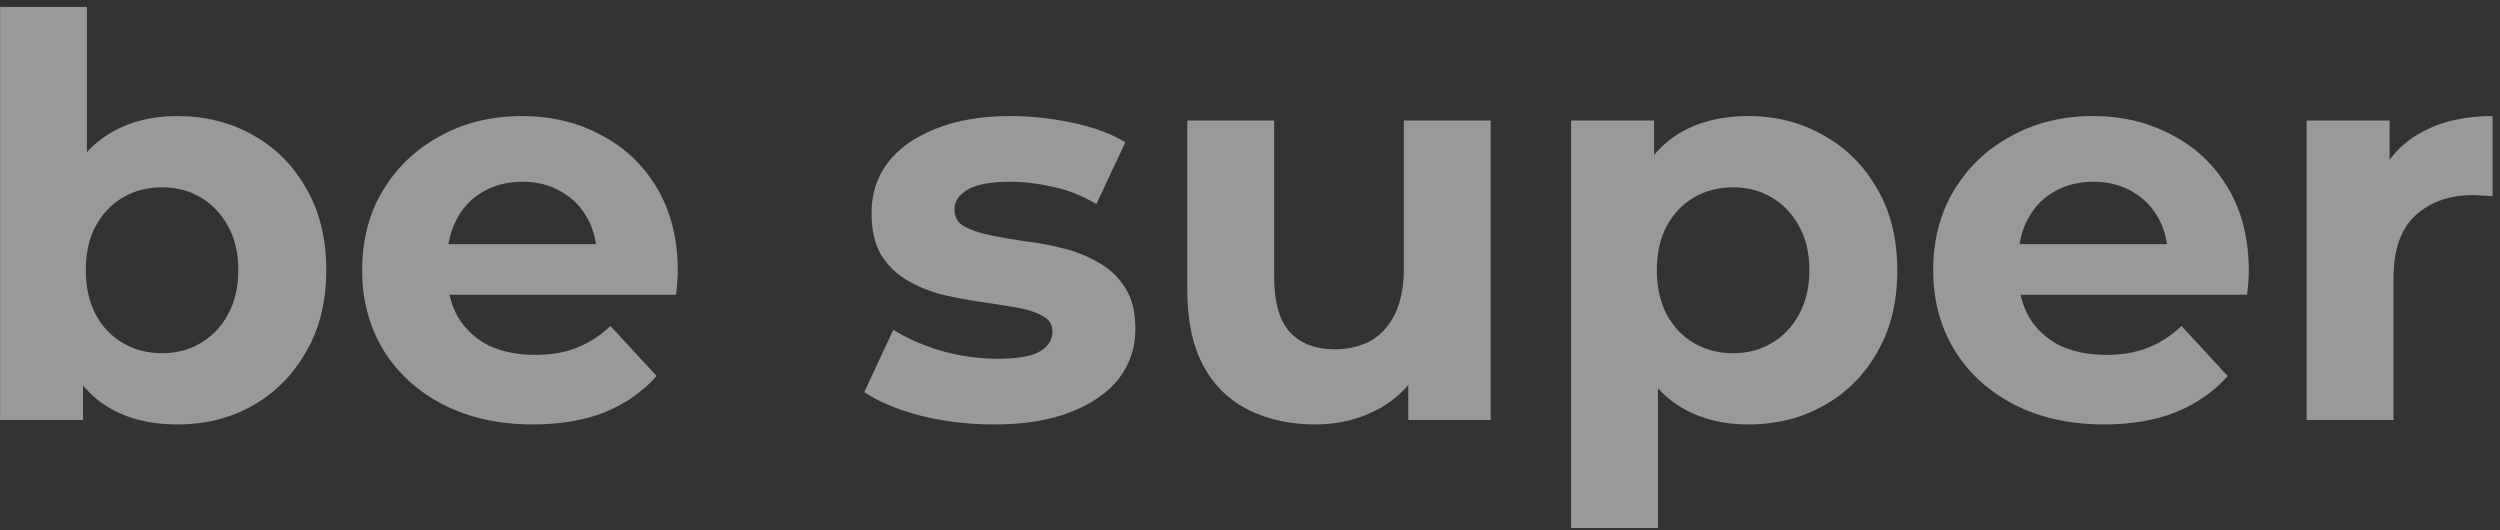 <svg width="250" height="53" viewBox="0 0 250 53" fill="none" xmlns="http://www.w3.org/2000/svg">
<rect x="0" y="0" width="250" height="53" fill="#333333" stroke="none"/>
<path opacity="0.5" d="M17.71 42.445C15.075 42.445 12.811 41.889 10.918 40.775C9.026 39.662 7.579 37.974 6.577 35.71C5.575 33.409 5.074 30.514 5.074 27.026C5.074 23.5 5.593 20.606 6.632 18.342C7.708 16.078 9.193 14.39 11.085 13.276C12.978 12.163 15.186 11.606 17.71 11.606C20.53 11.606 23.054 12.237 25.28 13.499C27.544 14.761 29.326 16.542 30.624 18.843C31.96 21.144 32.628 23.871 32.628 27.026C32.628 30.143 31.96 32.852 30.624 35.153C29.326 37.454 27.544 39.254 25.28 40.553C23.054 41.814 20.53 42.445 17.71 42.445ZM0.008 42V0.696H8.692V18.119L8.135 26.97L8.302 35.877V42H0.008ZM16.207 35.32C17.654 35.32 18.934 34.986 20.048 34.318C21.198 33.65 22.107 32.704 22.775 31.479C23.48 30.217 23.833 28.733 23.833 27.026C23.833 25.282 23.48 23.797 22.775 22.573C22.107 21.348 21.198 20.401 20.048 19.733C18.934 19.066 17.654 18.732 16.207 18.732C14.759 18.732 13.461 19.066 12.31 19.733C11.16 20.401 10.251 21.348 9.583 22.573C8.915 23.797 8.581 25.282 8.581 27.026C8.581 28.733 8.915 30.217 9.583 31.479C10.251 32.704 11.16 33.65 12.31 34.318C13.461 34.986 14.759 35.32 16.207 35.32ZM53.304 42.445C49.89 42.445 46.884 41.777 44.286 40.441C41.726 39.105 39.74 37.287 38.33 34.986C36.92 32.648 36.215 29.995 36.215 27.026C36.215 24.02 36.901 21.366 38.275 19.066C39.685 16.728 41.596 14.909 44.008 13.61C46.42 12.274 49.148 11.606 52.191 11.606C55.123 11.606 57.758 12.237 60.096 13.499C62.471 14.724 64.345 16.505 65.718 18.843C67.091 21.144 67.778 23.909 67.778 27.137C67.778 27.471 67.759 27.861 67.722 28.306C67.685 28.714 67.648 29.104 67.611 29.475H43.285V24.41H63.046L59.706 25.913C59.706 24.354 59.391 22.999 58.76 21.849C58.129 20.698 57.257 19.808 56.143 19.177C55.03 18.509 53.731 18.175 52.247 18.175C50.762 18.175 49.445 18.509 48.294 19.177C47.181 19.808 46.309 20.717 45.678 21.904C45.047 23.055 44.732 24.428 44.732 26.024V27.36C44.732 28.993 45.084 30.44 45.789 31.702C46.532 32.926 47.552 33.873 48.851 34.541C50.187 35.172 51.746 35.487 53.527 35.487C55.123 35.487 56.514 35.246 57.702 34.763C58.927 34.281 60.04 33.557 61.042 32.592L65.662 37.602C64.289 39.161 62.563 40.367 60.485 41.221C58.407 42.037 56.014 42.445 53.304 42.445ZM99.399 42.445C96.839 42.445 94.371 42.148 91.996 41.555C89.658 40.924 87.802 40.145 86.429 39.217L89.324 32.982C90.697 33.836 92.311 34.541 94.167 35.097C96.059 35.617 97.915 35.877 99.733 35.877C101.737 35.877 103.148 35.636 103.964 35.153C104.818 34.671 105.244 34.003 105.244 33.149C105.244 32.444 104.91 31.924 104.242 31.59C103.611 31.219 102.758 30.941 101.682 30.755C100.606 30.57 99.418 30.384 98.119 30.199C96.857 30.013 95.577 29.772 94.278 29.475C92.979 29.141 91.792 28.659 90.716 28.028C89.639 27.397 88.767 26.543 88.099 25.467C87.468 24.391 87.153 22.999 87.153 21.292C87.153 19.399 87.691 17.73 88.767 16.282C89.88 14.835 91.476 13.703 93.555 12.887C95.633 12.033 98.119 11.606 101.014 11.606C103.055 11.606 105.133 11.829 107.248 12.274C109.364 12.72 111.126 13.369 112.537 14.223L109.642 20.401C108.195 19.548 106.729 18.973 105.244 18.676C103.797 18.342 102.387 18.175 101.014 18.175C99.084 18.175 97.674 18.435 96.783 18.954C95.892 19.474 95.447 20.142 95.447 20.958C95.447 21.7 95.763 22.257 96.393 22.628C97.061 22.999 97.933 23.296 99.01 23.519C100.086 23.741 101.255 23.946 102.517 24.131C103.816 24.28 105.114 24.521 106.413 24.855C107.712 25.189 108.881 25.671 109.92 26.302C110.997 26.896 111.869 27.731 112.537 28.807C113.205 29.846 113.539 31.219 113.539 32.926C113.539 34.782 112.982 36.433 111.869 37.881C110.755 39.291 109.141 40.404 107.026 41.221C104.947 42.037 102.405 42.445 99.399 42.445ZM131.533 42.445C129.046 42.445 126.82 41.963 124.853 40.998C122.923 40.033 121.42 38.567 120.344 36.6C119.268 34.596 118.729 32.054 118.729 28.974V12.052H127.413V27.694C127.413 30.18 127.933 32.017 128.972 33.205C130.048 34.355 131.551 34.93 133.481 34.93C134.817 34.93 136.005 34.652 137.044 34.095C138.083 33.502 138.899 32.611 139.493 31.423C140.087 30.199 140.384 28.677 140.384 26.859V12.052H149.068V42H140.829V33.761L142.332 36.155C141.33 38.233 139.845 39.81 137.879 40.887C135.949 41.926 133.834 42.445 131.533 42.445ZM174.814 42.445C172.291 42.445 170.083 41.889 168.19 40.775C166.297 39.662 164.813 37.974 163.737 35.71C162.698 33.409 162.178 30.514 162.178 27.026C162.178 23.5 162.679 20.606 163.681 18.342C164.683 16.078 166.13 14.39 168.023 13.276C169.916 12.163 172.18 11.606 174.814 11.606C177.635 11.606 180.158 12.256 182.385 13.555C184.649 14.816 186.43 16.598 187.729 18.899C189.065 21.199 189.733 23.909 189.733 27.026C189.733 30.18 189.065 32.908 187.729 35.209C186.43 37.51 184.649 39.291 182.385 40.553C180.158 41.814 177.635 42.445 174.814 42.445ZM157.113 52.799V12.052H165.407V18.175L165.24 27.081L165.796 35.932V52.799H157.113ZM173.311 35.32C174.759 35.32 176.039 34.986 177.152 34.318C178.303 33.65 179.212 32.704 179.88 31.479C180.585 30.217 180.938 28.733 180.938 27.026C180.938 25.282 180.585 23.797 179.88 22.573C179.212 21.348 178.303 20.401 177.152 19.733C176.039 19.066 174.759 18.732 173.311 18.732C171.864 18.732 170.565 19.066 169.415 19.733C168.264 20.401 167.355 21.348 166.687 22.573C166.019 23.797 165.685 25.282 165.685 27.026C165.685 28.733 166.019 30.217 166.687 31.479C167.355 32.704 168.264 33.65 169.415 34.318C170.565 34.986 171.864 35.32 173.311 35.32ZM210.409 42.445C206.995 42.445 203.989 41.777 201.391 40.441C198.83 39.105 196.845 37.287 195.435 34.986C194.025 32.648 193.319 29.995 193.319 27.026C193.319 24.02 194.006 21.366 195.379 19.066C196.789 16.728 198.701 14.909 201.113 13.61C203.525 12.274 206.253 11.606 209.296 11.606C212.227 11.606 214.862 12.237 217.2 13.499C219.575 14.724 221.449 16.505 222.823 18.843C224.196 21.144 224.882 23.909 224.882 27.137C224.882 27.471 224.864 27.861 224.827 28.306C224.789 28.714 224.752 29.104 224.715 29.475H200.389V24.41H220.151L216.811 25.913C216.811 24.354 216.495 22.999 215.864 21.849C215.233 20.698 214.361 19.808 213.248 19.177C212.135 18.509 210.836 18.175 209.351 18.175C207.867 18.175 206.549 18.509 205.399 19.177C204.286 19.808 203.414 20.717 202.783 21.904C202.152 23.055 201.836 24.428 201.836 26.024V27.36C201.836 28.993 202.189 30.44 202.894 31.702C203.636 32.926 204.657 33.873 205.956 34.541C207.292 35.172 208.85 35.487 210.632 35.487C212.227 35.487 213.619 35.246 214.807 34.763C216.031 34.281 217.145 33.557 218.147 32.592L222.767 37.602C221.394 39.161 219.668 40.367 217.59 41.221C215.512 42.037 213.118 42.445 210.409 42.445ZM230.664 42V12.052H238.958V20.513L237.789 18.064C238.68 15.948 240.108 14.352 242.075 13.276C244.042 12.163 246.436 11.606 249.256 11.606V19.622C248.885 19.585 248.551 19.567 248.254 19.567C247.957 19.529 247.642 19.511 247.308 19.511C244.933 19.511 243.003 20.197 241.519 21.57C240.071 22.907 239.348 25.003 239.348 27.861V42H230.664Z" fill="white"/>
</svg>
